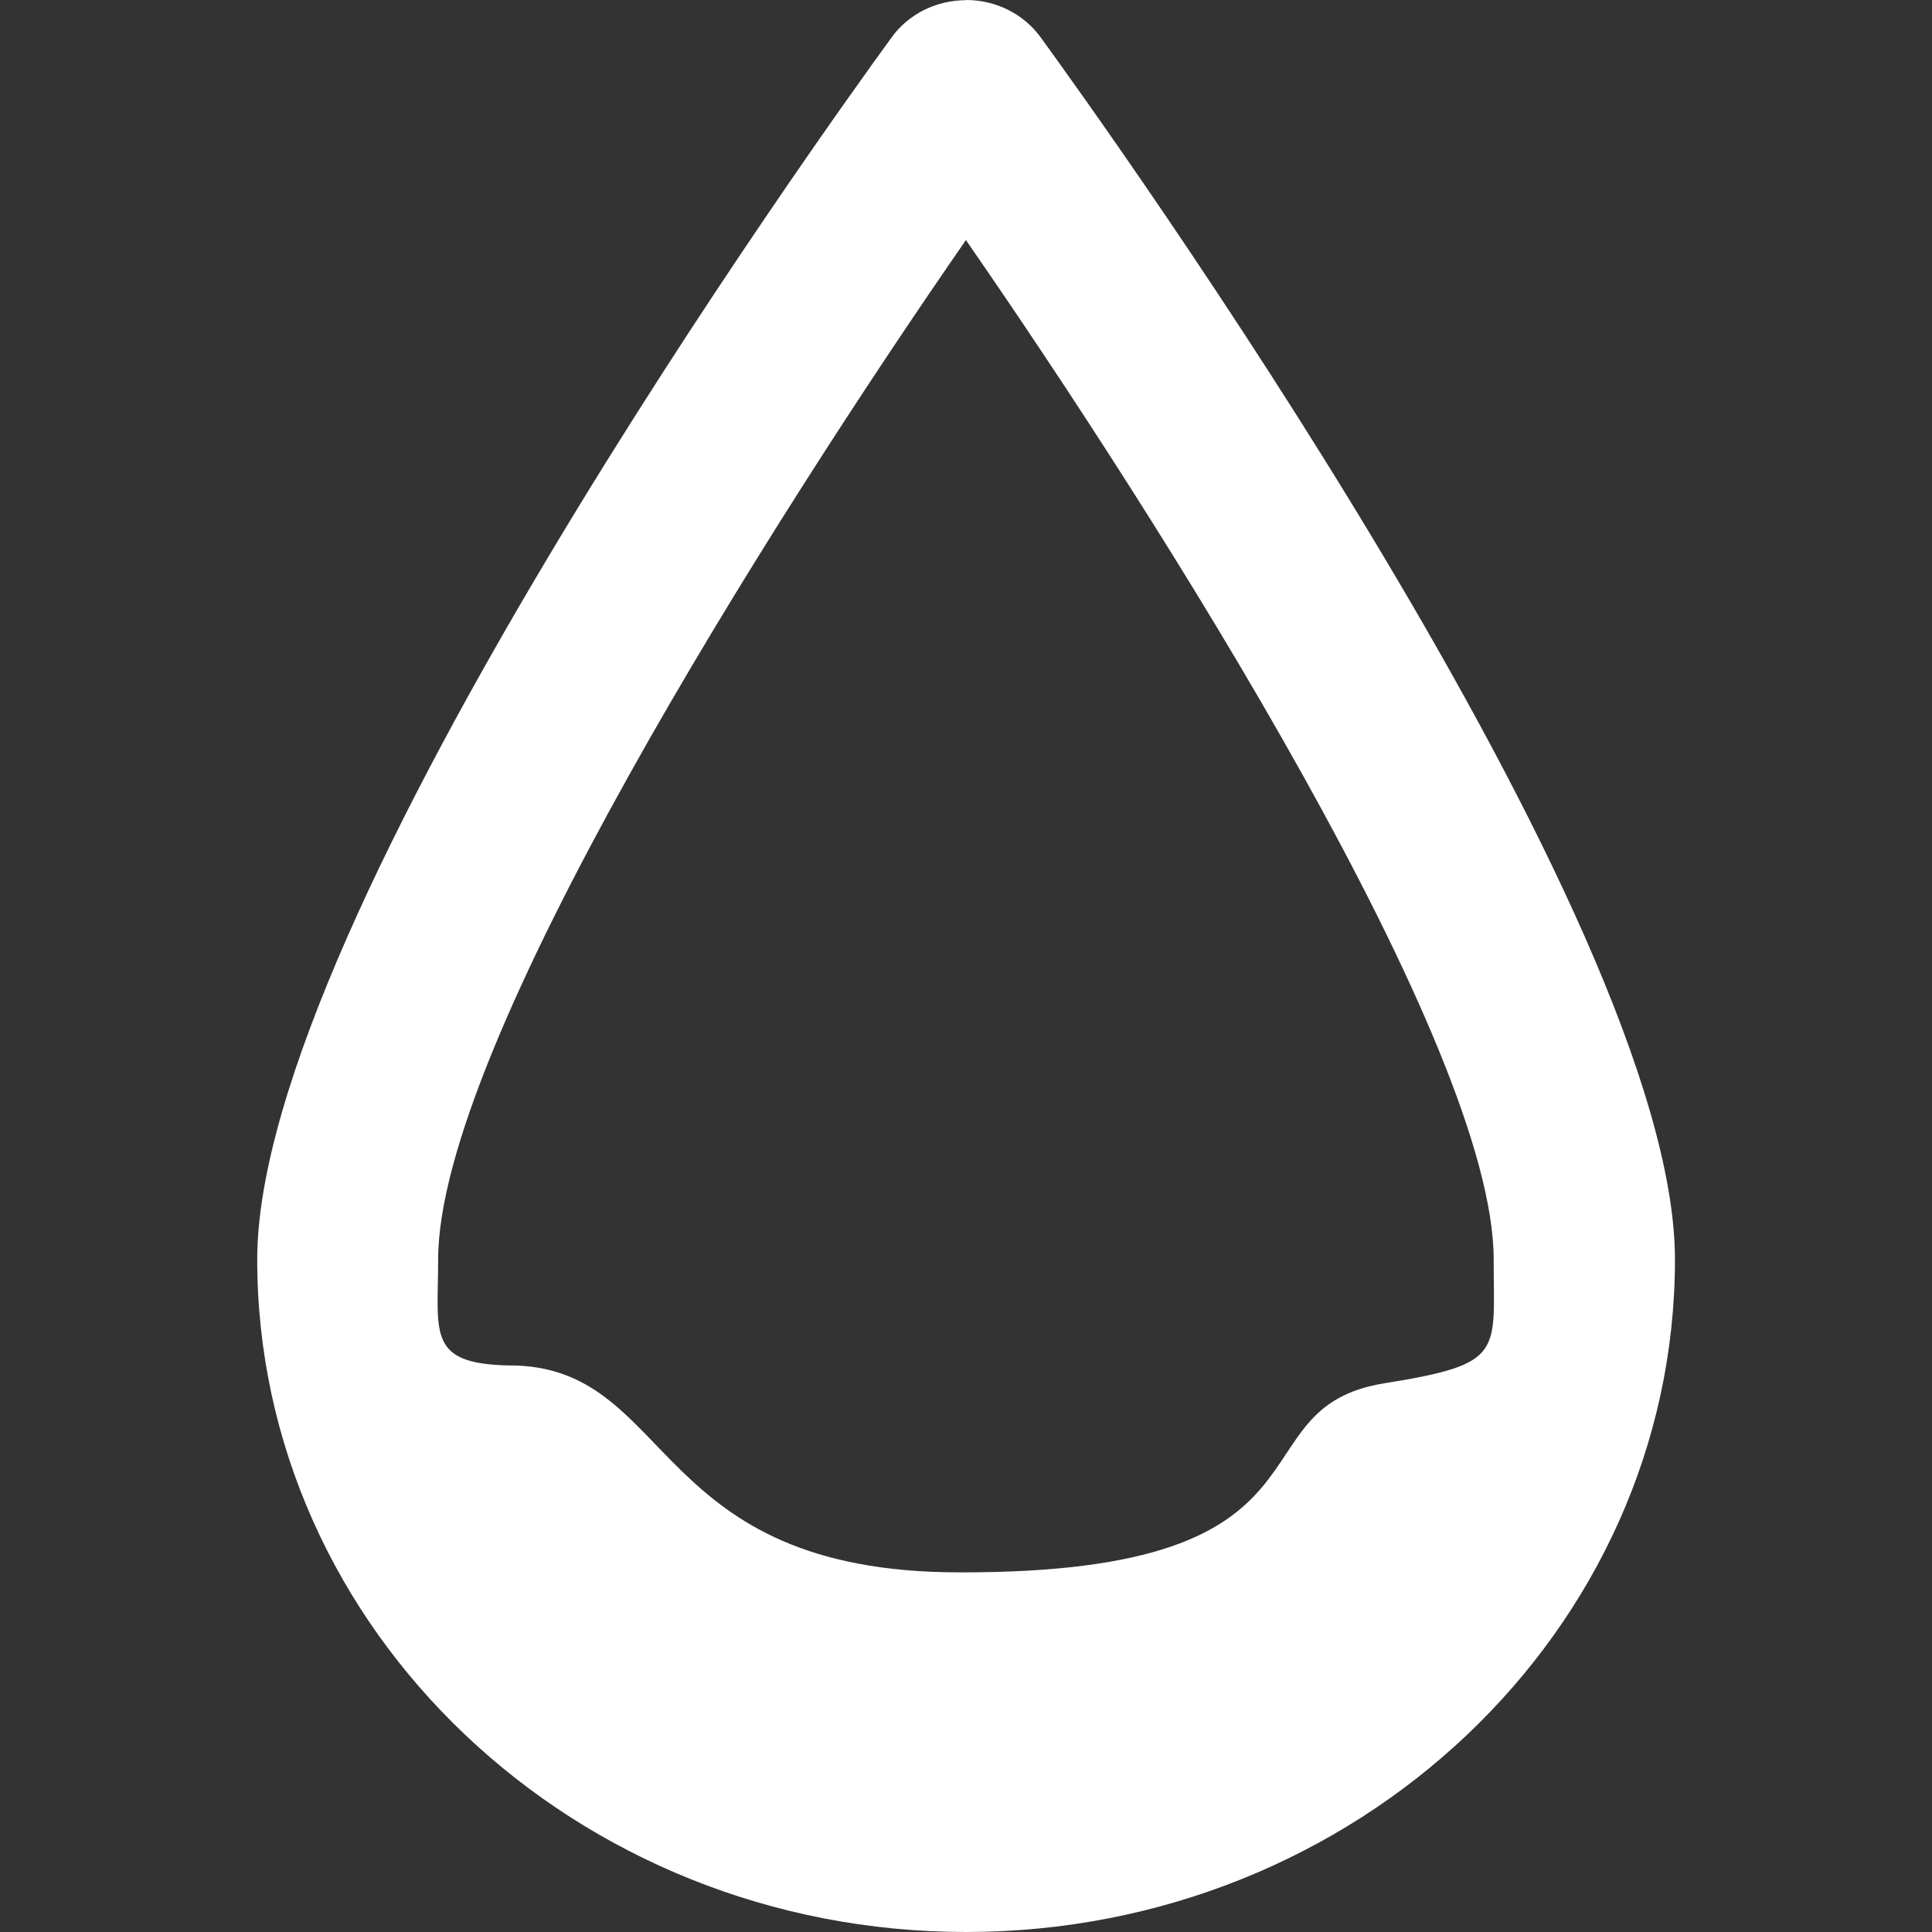 <?xml version="1.0" encoding="UTF-8" standalone="no"?><svg xmlns:dc="http://purl.org/dc/elements/1.1/" xmlns:cc="http://creativecommons.org/ns#" xmlns:rdf="http://www.w3.org/1999/02/22-rdf-syntax-ns#" xmlns:svg="http://www.w3.org/2000/svg" xmlns="http://www.w3.org/2000/svg" id="svg2438" version="1.1" viewBox="0 0 10.583 10.583" height="40" width="40"><rect x="0" y="0" width="10.583" height="10.583" fill="#333333" stroke="none"/><defs id="defs2432" /><g transform="translate(0,-286.417)" id="layer1"><path style="display:inline;fill:#ffffff;fill-opacity:1;stroke-width:0.064" d="m 5.292,286.418 c -0.163,0 -0.316,0.076 -0.408,0.204 -0.356,0.488 -3.475,4.826 -3.475,6.694 1.6e-4,2.031 1.742,3.684 3.883,3.684 2.141,0 3.883,-1.653 3.883,-3.684 0,-1.868 -3.119,-6.206 -3.475,-6.695 -0.093,-0.128 -0.245,-0.204 -0.408,-0.204 z m -0.036,8.612 c -1.687,0 -1.56,-1.1 -2.427,-1.133 -0.495,0 -0.429,-0.164 -0.429,-0.581 0,-1.167 1.82,-4.037 2.891,-5.584 1.071,1.546 2.891,4.417 2.891,5.584 0,0.514 0.063,0.572 -0.597,0.678 -0.852,0.136 -0.167,1.041 -2.328,1.036 z" id="path77449" /></g></svg>